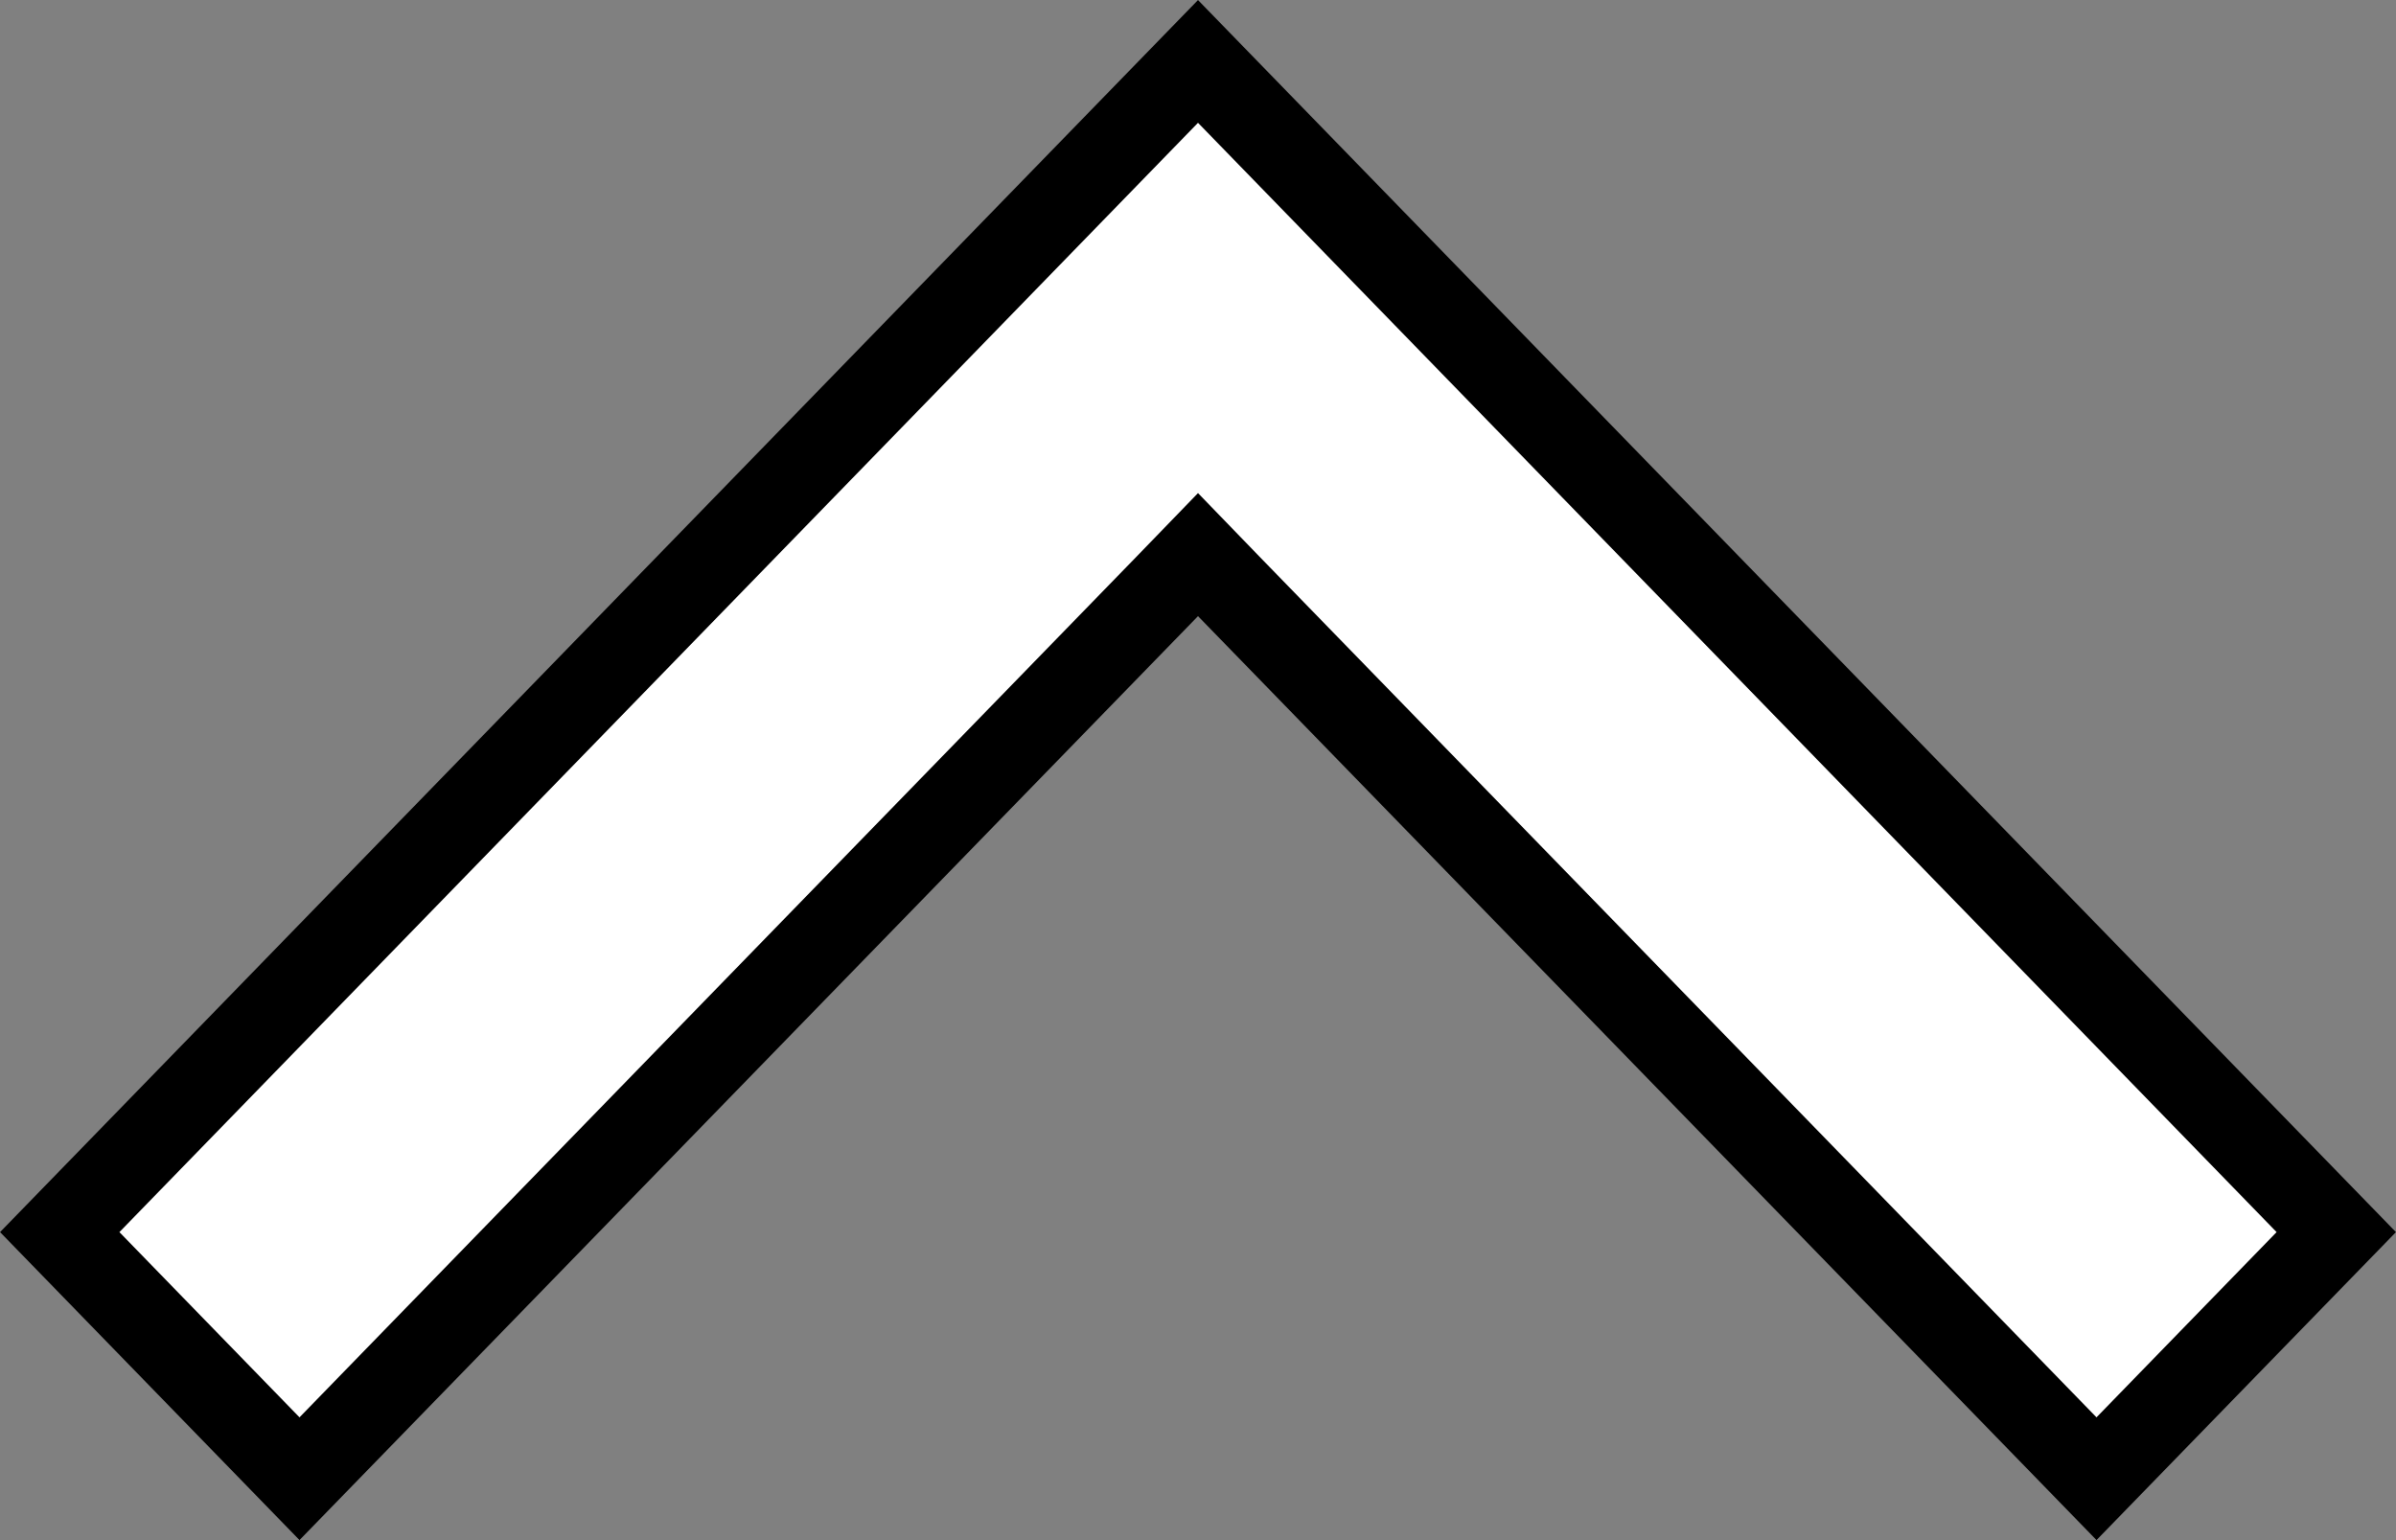 <svg width="14" height="9" viewBox="0 0 14 9" fill="none" xmlns="http://www.w3.org/2000/svg">
<rect x="0" y="0" width="14" height="9" fill="#808080" stroke="none"/>
<path d="M12.25 8.641L7.179 3.426L7 3.241L6.821 3.426L1.75 8.641L0.349 7.2L7 0.359L13.651 7.2L12.25 8.641Z" fill="white" stroke="black" stroke-width="0.5"/>
</svg>
